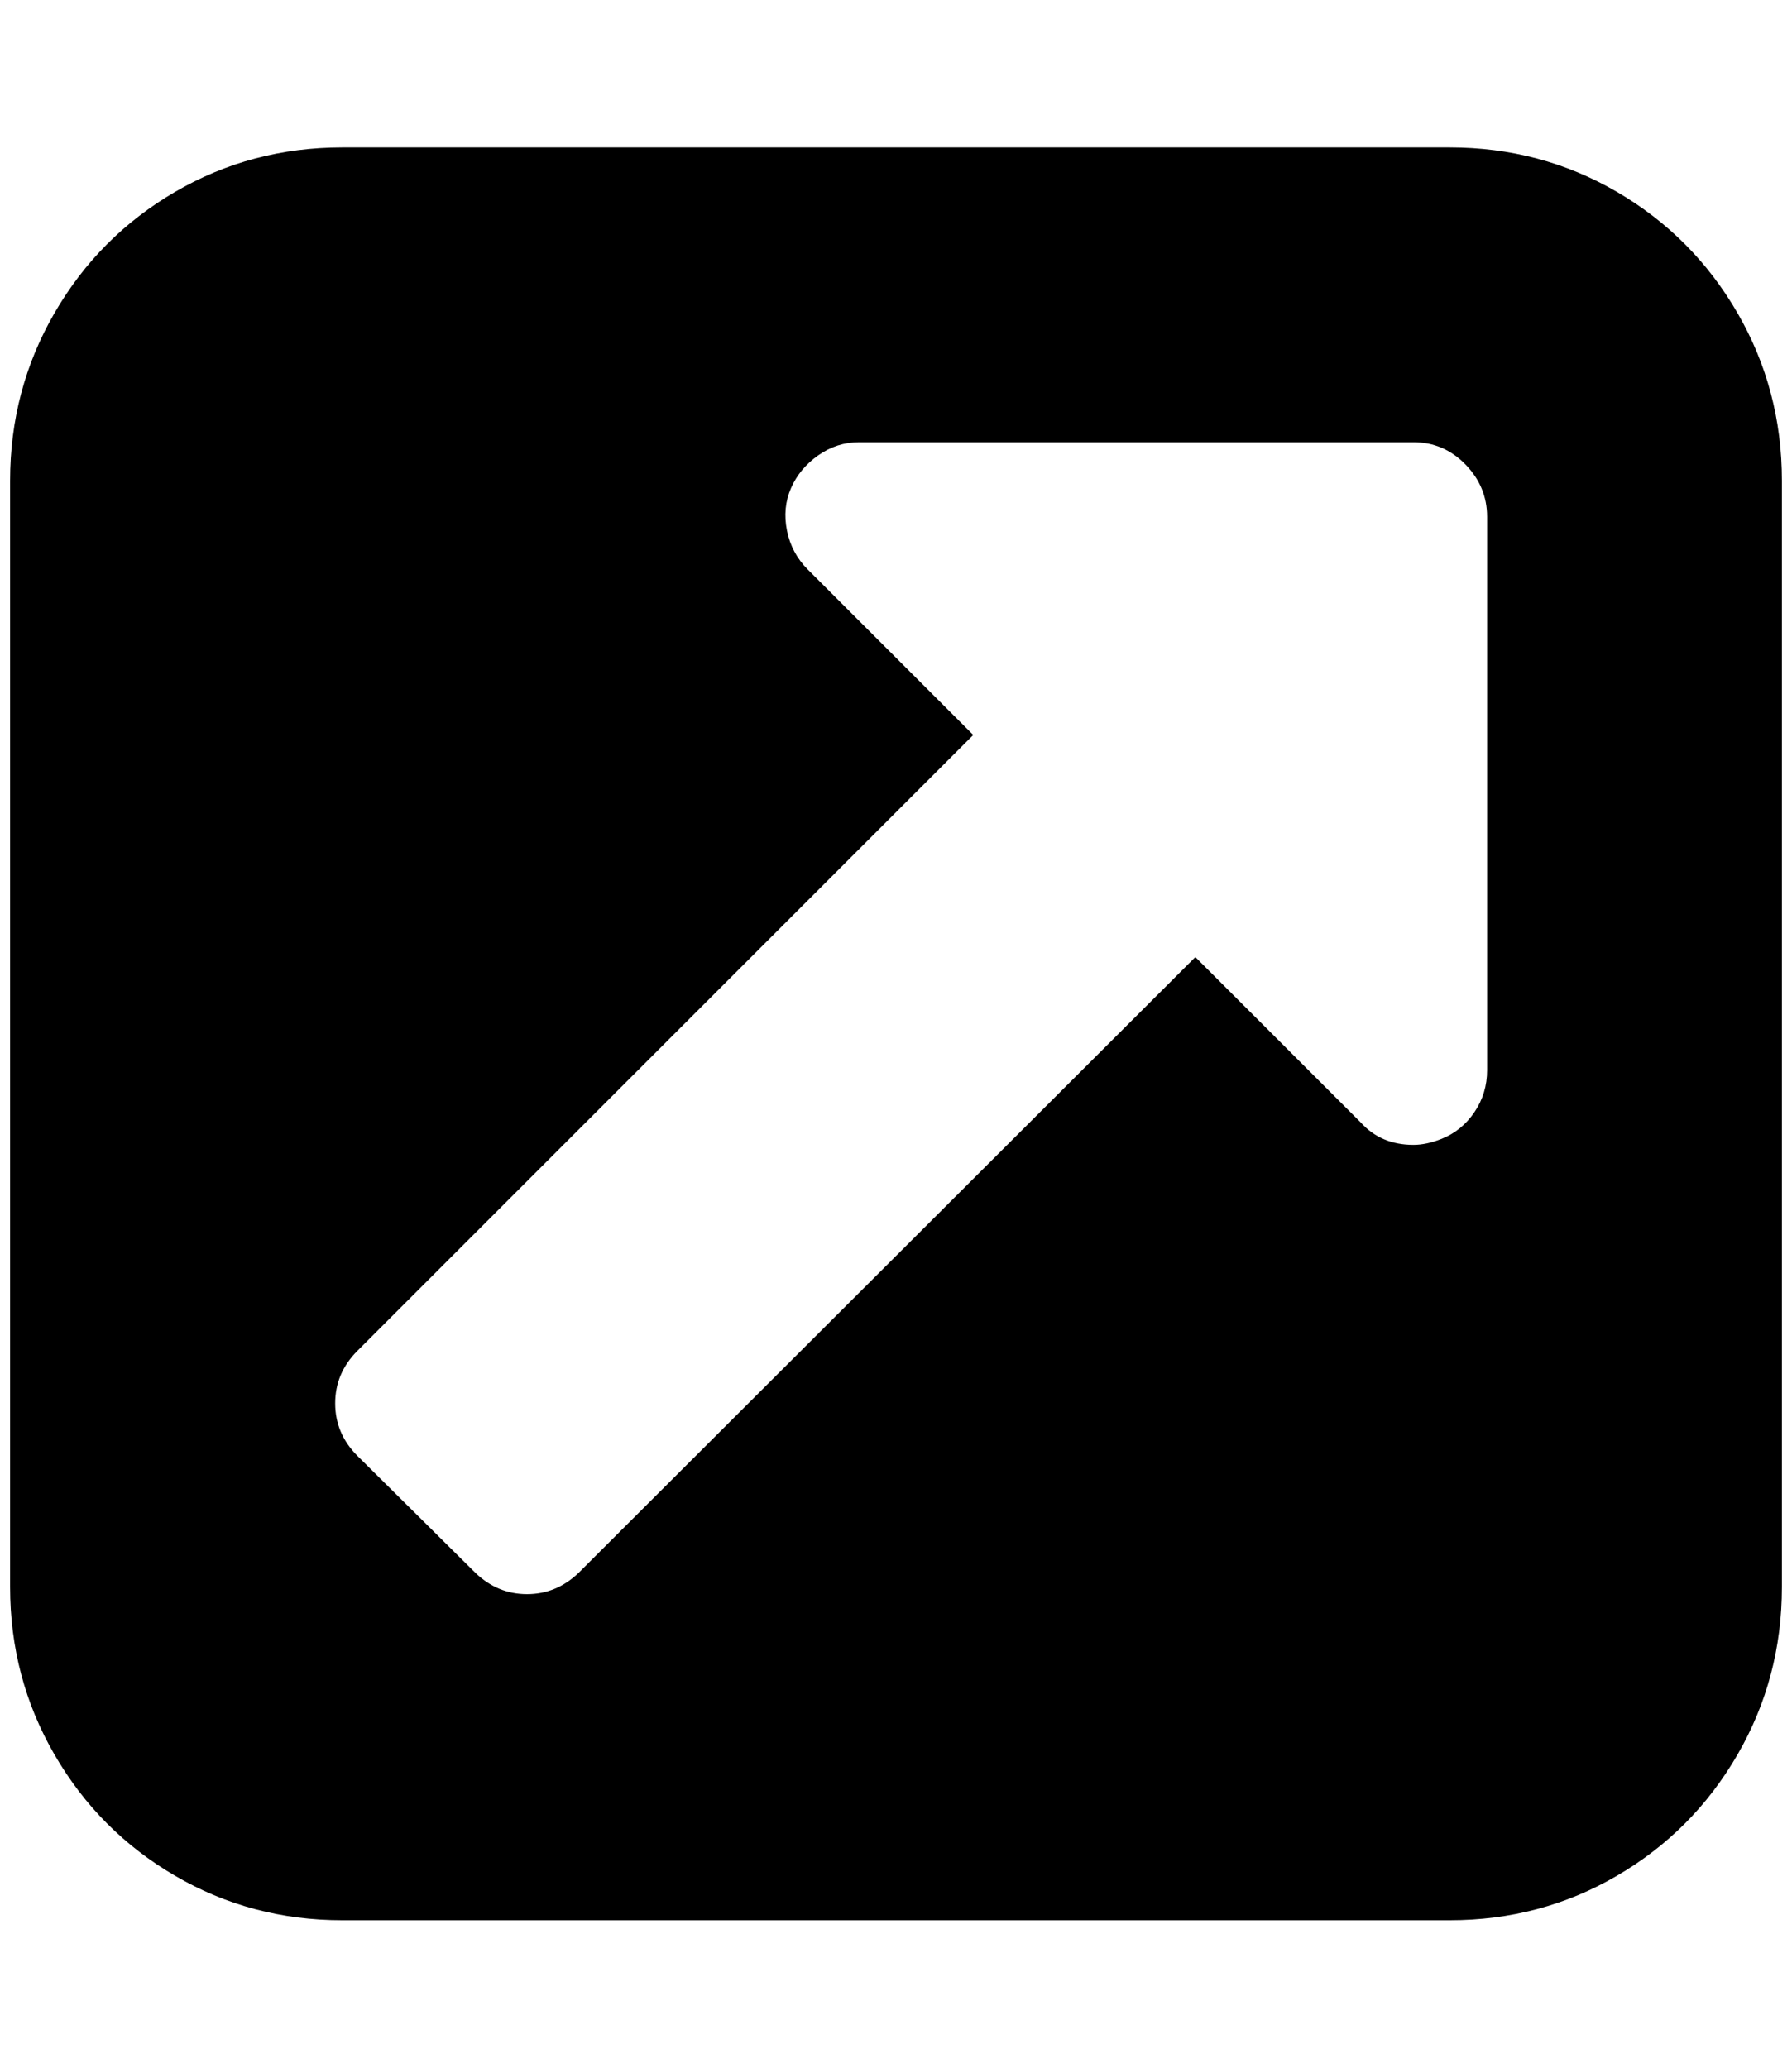 <?xml version="1.0" standalone="no"?>
<!DOCTYPE svg PUBLIC "-//W3C//DTD SVG 1.1//EN" "http://www.w3.org/Graphics/SVG/1.1/DTD/svg11.dtd" >
<svg xmlns="http://www.w3.org/2000/svg" xmlns:xlink="http://www.w3.org/1999/xlink" version="1.1" viewBox="-10 0 1775 2048">
   <path fill="currentColor"
d="M1463 1060v-548q0 -30 -21.5 -52t-51.5 -22h-549q-22 0 -40.5 13t-27 32.5t-4 42t20.5 38.5l164 164l-610 610q-22 22 -22 52t22 52l117 116q22 21 51 21t51 -21l611 -610l164 164q20 22 52 22q13 0 28 -6q20 -8 32.5 -26.5t12.5 -41.5zM1755 476v1096q0 90 -44 166
t-119.5 120t-165.5 44h-1097q-90 0 -165.5 -44t-119.5 -120t-44 -166v-1096q0 -90 44 -166t119.5 -120t165.5 -44h1097q90 0 165.5 44t119.5 120t44 166z" />
</svg>
